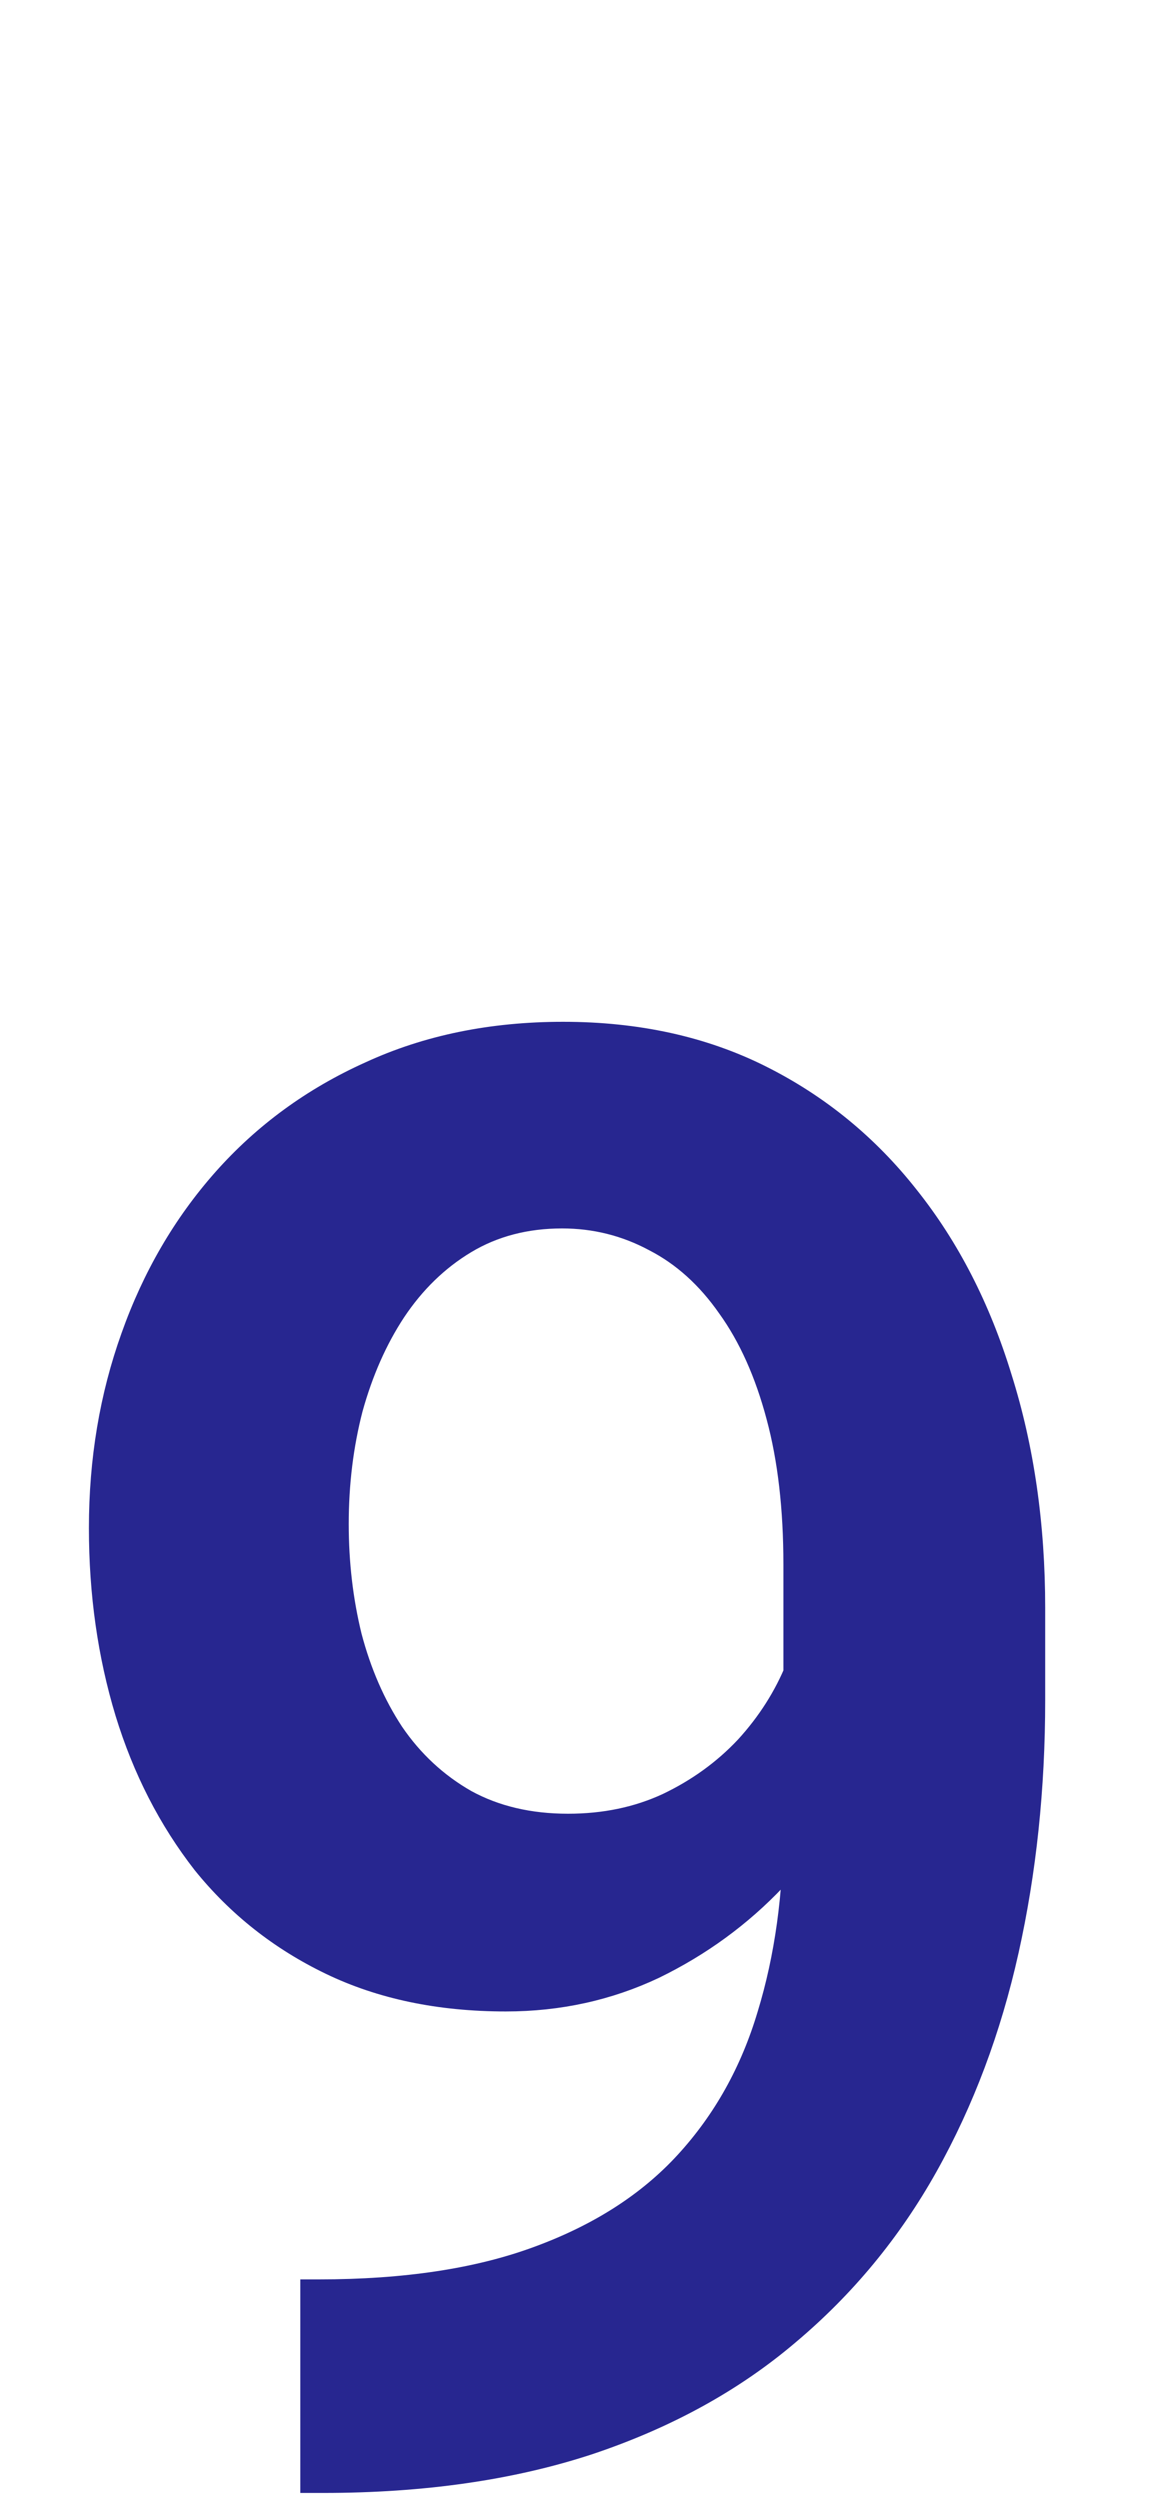<svg width="129" height="279" viewBox="0 0 129 279" fill="none" xmlns="http://www.w3.org/2000/svg">
<path opacity="0.87" d="M33.542 254.381H35.639C45.127 254.381 53.145 253.167 59.692 250.74C66.312 248.313 71.645 244.892 75.691 240.479C79.81 235.992 82.789 230.659 84.628 224.48C86.54 218.228 87.497 211.313 87.497 203.737V174.608C87.497 168.429 86.871 163.023 85.621 158.389C84.37 153.681 82.605 149.746 80.325 146.583C78.118 143.42 75.507 141.066 72.491 139.521C69.475 137.903 66.239 137.094 62.781 137.094C58.956 137.094 55.573 137.976 52.63 139.742C49.688 141.507 47.187 143.935 45.127 147.024C43.141 150.04 41.597 153.534 40.493 157.506C39.464 161.478 38.949 165.671 38.949 170.084C38.949 174.351 39.427 178.433 40.383 182.332C41.413 186.23 42.921 189.687 44.907 192.703C46.966 195.719 49.541 198.11 52.63 199.875C55.72 201.567 59.324 202.413 63.443 202.413C67.342 202.413 70.873 201.677 74.036 200.206C77.272 198.661 80.067 196.639 82.421 194.138C84.775 191.563 86.577 188.731 87.828 185.642C89.152 182.479 89.887 179.279 90.034 176.042L100.296 180.456C100.296 185.826 99.155 191.122 96.875 196.344C94.668 201.567 91.542 206.311 87.497 210.578C83.525 214.77 78.89 218.154 73.594 220.729C68.298 223.23 62.597 224.48 56.492 224.48C48.916 224.48 42.222 223.082 36.411 220.287C30.6 217.492 25.708 213.63 21.736 208.702C17.838 203.7 14.895 197.963 12.909 191.489C10.923 184.943 9.93 177.955 9.93 170.526C9.93 162.802 11.144 155.557 13.571 148.789C15.999 141.949 19.493 135.954 24.053 130.805C28.687 125.582 34.278 121.5 40.824 118.557C47.371 115.541 54.727 114.033 62.892 114.033C71.351 114.033 78.89 115.689 85.51 118.999C92.131 122.309 97.758 126.906 102.392 132.791C107.026 138.602 110.557 145.479 112.984 153.424C115.485 161.368 116.736 170.047 116.736 179.463V189.724C116.736 199.654 115.743 209.07 113.757 217.97C111.771 226.871 108.718 234.999 104.599 242.354C100.479 249.71 95.22 256.073 88.821 261.443C82.495 266.812 74.918 270.968 66.091 273.911C57.338 276.779 47.334 278.214 36.08 278.214H33.542V254.381Z" fill="#080680"/>
</svg>
